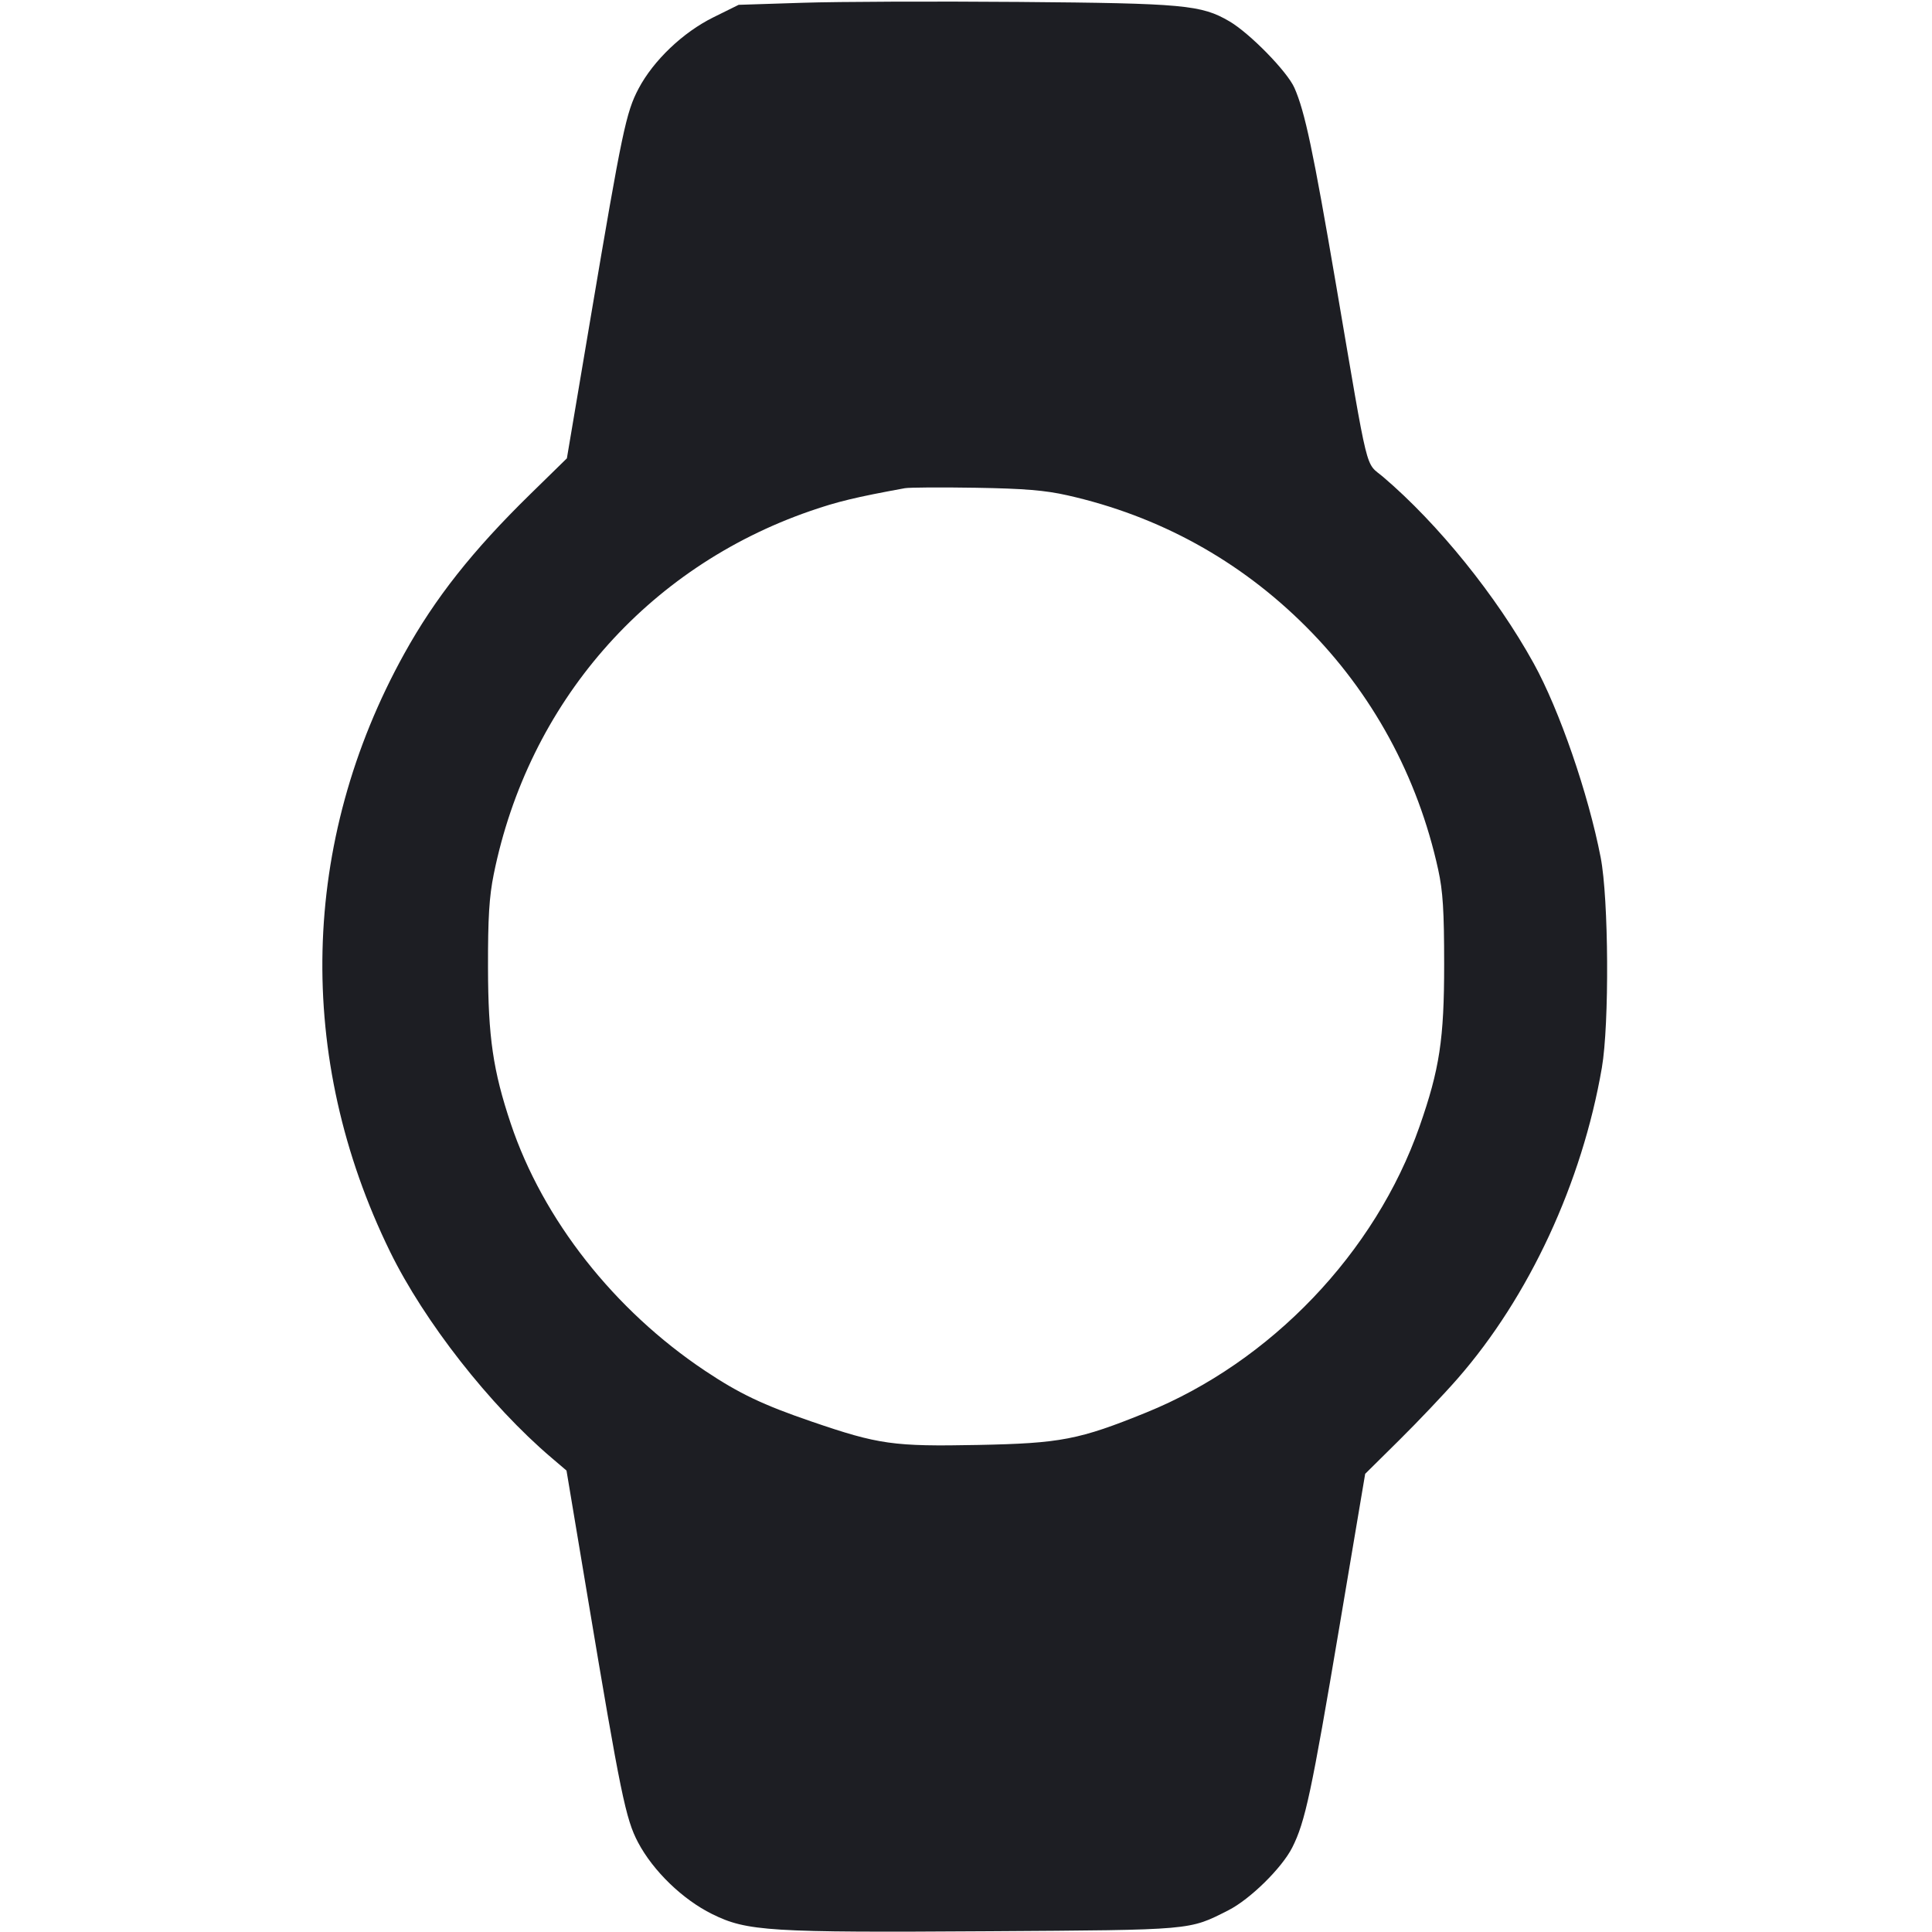 <svg viewBox="0 0 2400 2400" fill="none" xmlns="http://www.w3.org/2000/svg"><path d="M997.781 3.424 L 917.562 6.000 886.202 21.504 C 848.339 40.225,811.802 75.039,793.268 110.058 C 777.747 139.383,772.757 163.191,734.006 392.764 L 704.196 569.366 658.900 613.683 C 586.941 684.087,540.521 742.845,502.179 812.057 C 372.920 1045.391,366.564 1313.912,484.596 1554.972 C 527.095 1641.770,608.361 1745.541,684.866 1810.704 L 703.733 1826.774 729.738 1982.387 C 770.944 2228.960,777.257 2259.709,792.638 2288.761 C 811.414 2324.225,848.002 2359.610,884.597 2377.696 C 928.024 2399.159,955.088 2400.837,1228.946 2399.048 C 1483.410 2397.386,1476.633 2397.979,1525.882 2373.040 C 1552.889 2359.363,1592.402 2320.534,1605.306 2294.988 C 1621.369 2263.189,1629.189 2226.561,1663.928 2020.418 L 1695.875 1830.835 1738.074 1789.094 C 1761.284 1766.136,1793.909 1731.756,1810.575 1712.693 C 1899.487 1610.992,1965.264 1469.310,1989.878 1326.476 C 1999.273 1271.962,1998.400 1116.663,1988.411 1065.142 C 1973.040 985.868,1937.141 881.864,1905.177 824.000 C 1859.014 740.432,1786.678 650.833,1718.372 592.615 C 1695.337 572.982,1701.198 596.819,1659.811 354.435 C 1631.255 187.196,1621.034 138.815,1607.994 109.156 C 1599.103 88.935,1552.648 41.405,1527.195 26.489 C 1492.422 6.111,1470.503 4.089,1266.000 2.401 C 1162.600 1.547,1041.901 2.008,997.781 3.424 M1326.000 615.307 C 1439.682 640.926,1539.746 695.940,1621.934 778.008 C 1704.655 860.608,1761.153 964.322,1786.559 1080.210 C 1792.457 1107.114,1793.970 1131.118,1793.983 1198.000 C 1794.002 1290.744,1788.299 1328.235,1763.330 1399.522 C 1708.514 1556.027,1578.775 1691.800,1424.000 1754.637 C 1340.551 1788.516,1317.612 1792.944,1215.082 1794.966 C 1109.792 1797.041,1091.595 1794.484,1008.104 1765.886 C 947.820 1745.237,918.338 1731.193,876.000 1702.955 C 762.929 1627.542,674.403 1514.934,634.477 1395.735 C 612.496 1330.107,606.393 1288.270,606.217 1202.000 C 606.090 1140.031,607.690 1113.919,613.316 1086.145 C 656.377 873.551,802.939 705.257,1006.338 634.847 C 1040.266 623.102,1062.874 617.649,1124.000 606.468 C 1129.500 605.462,1169.100 605.214,1212.000 605.916 C 1272.263 606.903,1298.186 609.039,1326.000 615.307 " fill="#1D1E23" stroke="none" fill-rule="evenodd"/></svg>
